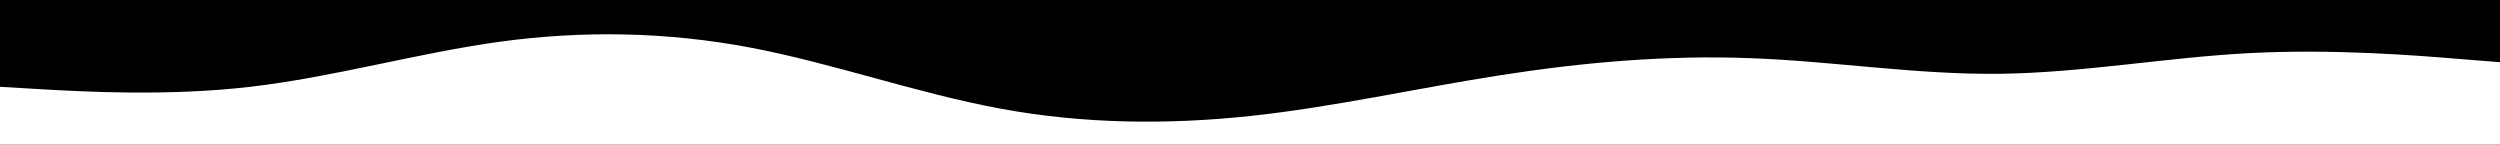 <svg id="visual" viewBox="0 0 1728 100" width="1728" height="100" xmlns="http://www.w3.org/2000/svg" xmlns:xlink="http://www.w3.org/1999/xlink" version="1.1"><rect x="0" y="0" width="1728" height="100" fill="#000000"></rect><path d="M0 60L28.8 61.7C57.7 63.3 115.3 66.7 173 60C230.7 53.3 288.3 36.7 345.8 28.8C403.3 21 460.7 22 518.2 32.8C575.7 43.7 633.3 64.3 691 75C748.7 85.7 806.3 86.3 864 80.2C921.7 74 979.3 61 1037 52C1094.7 43 1152.3 38 1209.8 40.2C1267.3 42.3 1324.7 51.7 1382.2 51C1439.7 50.3 1497.3 39.7 1555 36.7C1612.7 33.7 1670.3 38.3 1699.2 40.7L1728 43L1728 101L1699.2 101C1670.3 101 1612.7 101 1555 101C1497.3 101 1439.7 101 1382.2 101C1324.7 101 1267.3 101 1209.8 101C1152.3 101 1094.7 101 1037 101C979.3 101 921.7 101 864 101C806.3 101 748.7 101 691 101C633.3 101 575.7 101 518.2 101C460.7 101 403.3 101 345.8 101C288.3 101 230.7 101 173 101C115.3 101 57.7 101 28.8 101L0 101Z" fill="#ffffff" stroke-linecap="round" stroke-linejoin="miter"></path></svg>